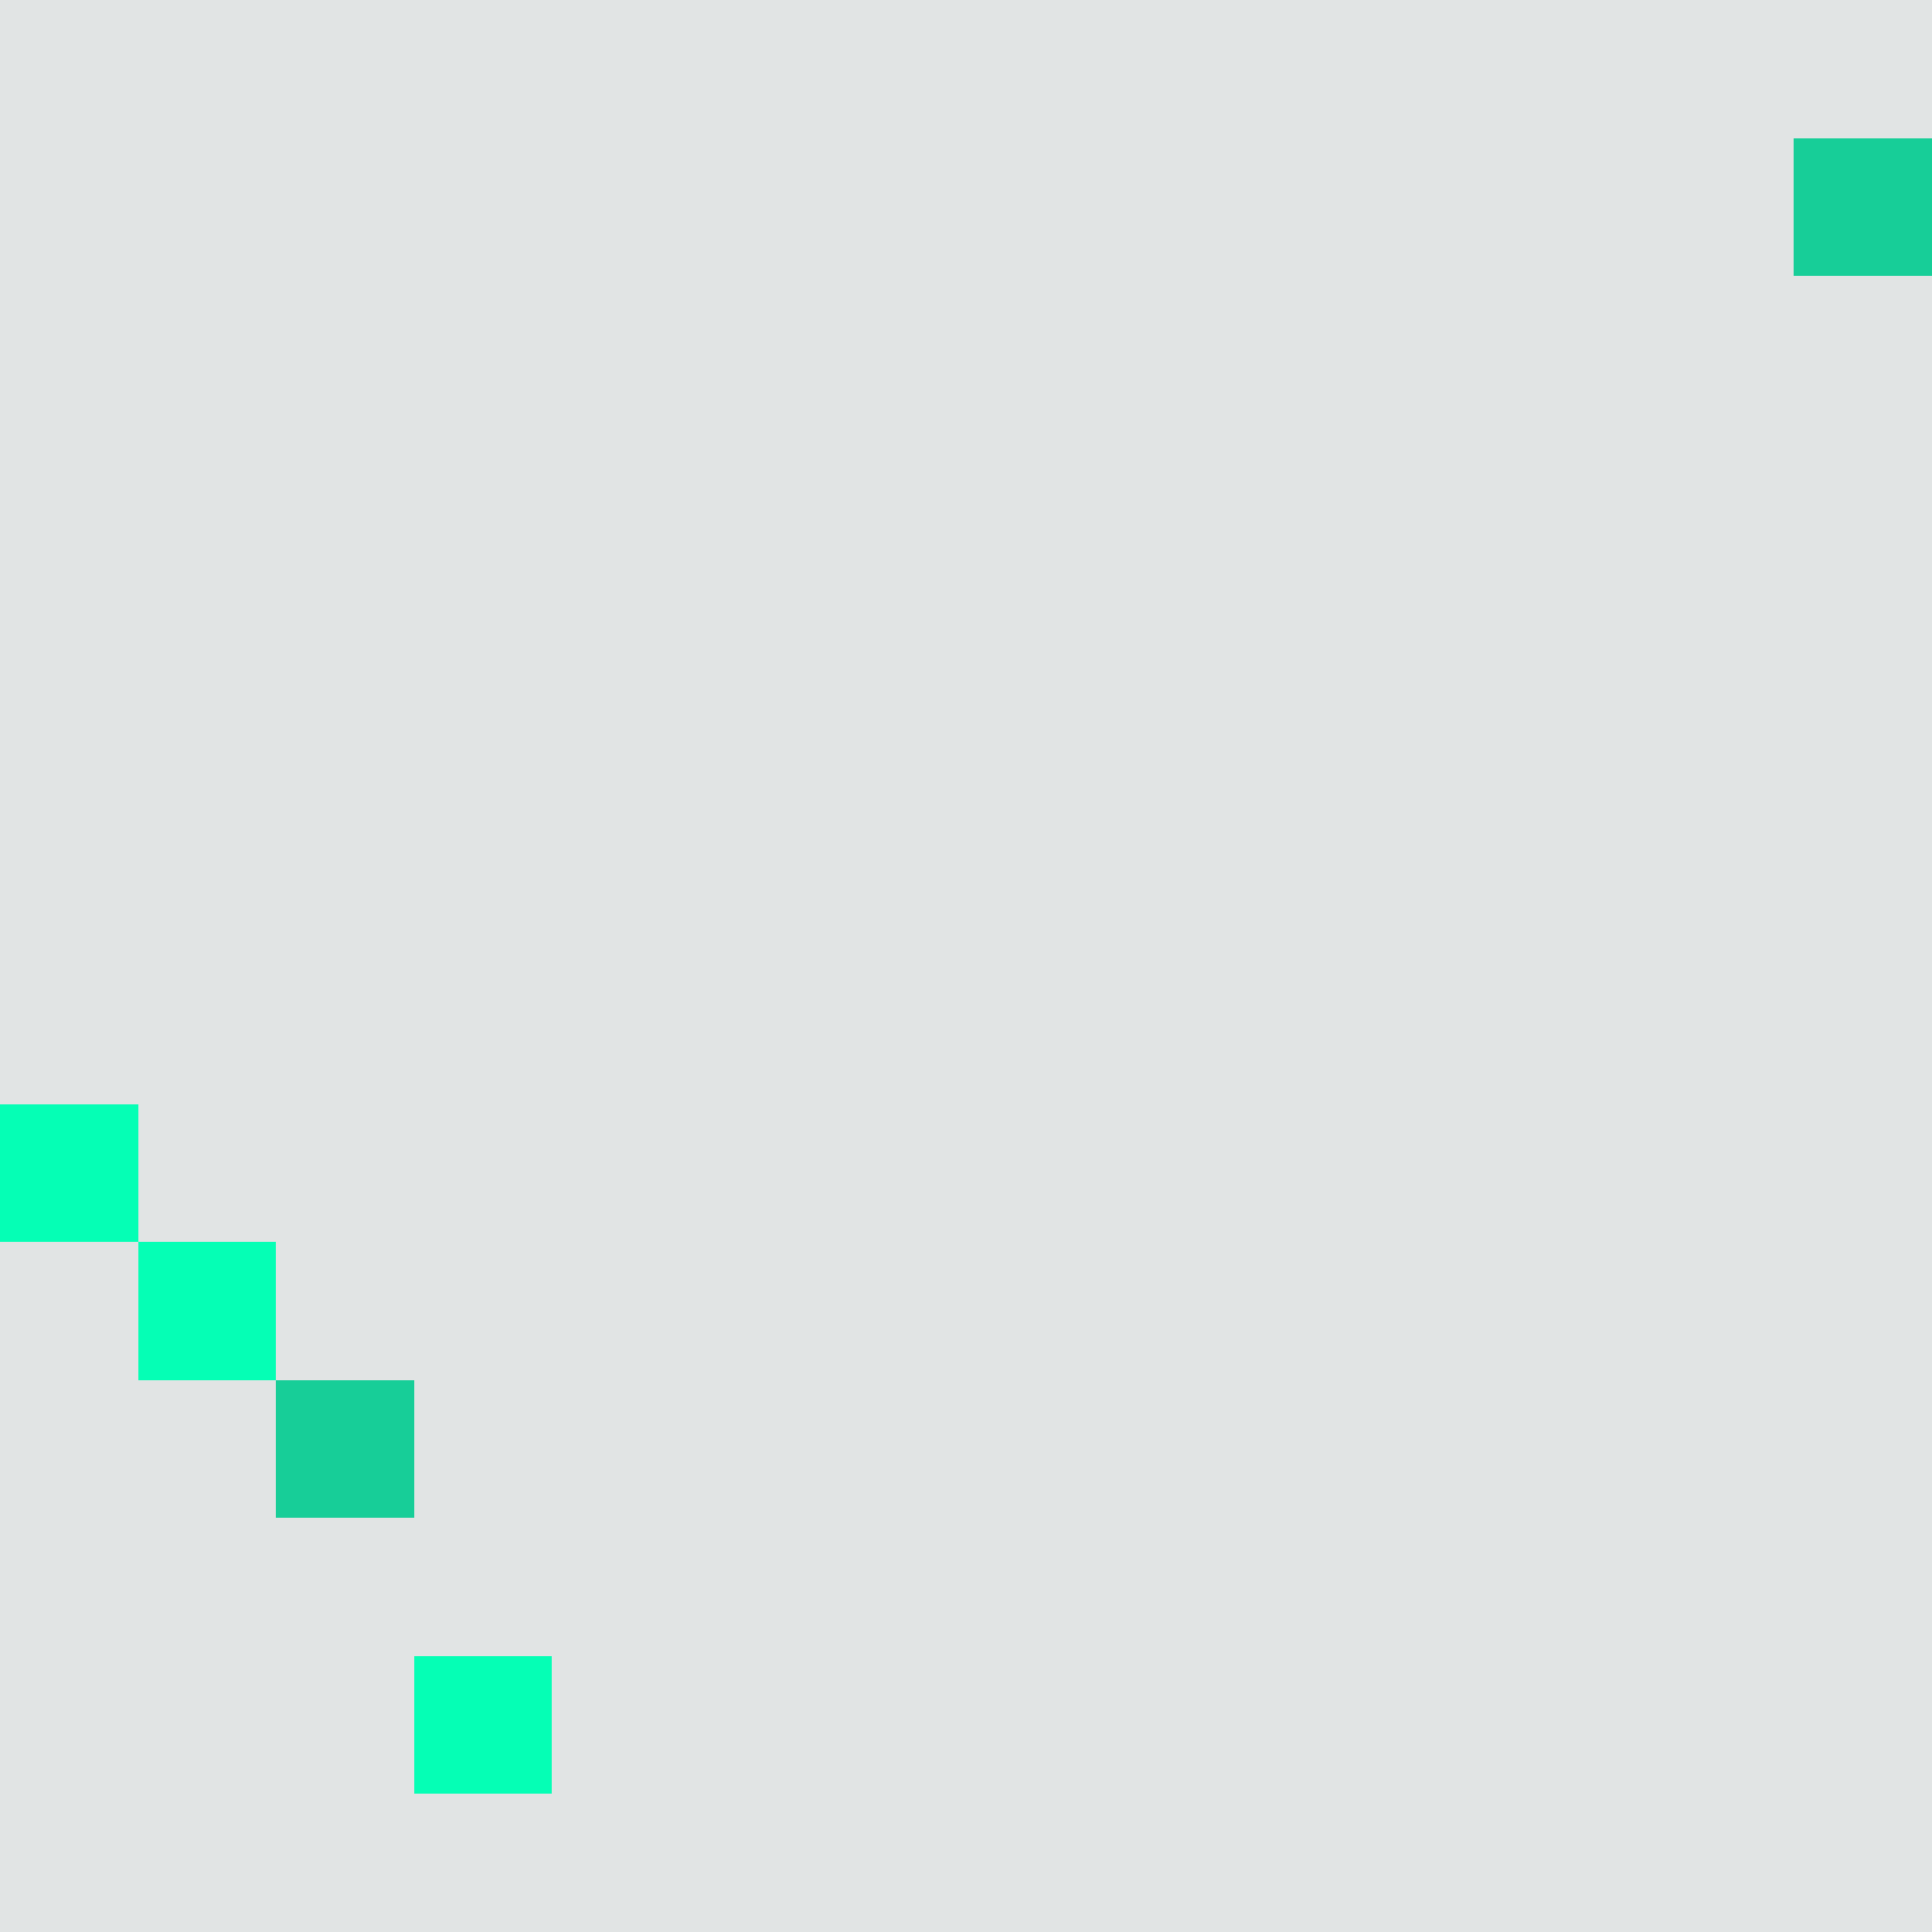 <?xml version="1.0" encoding="utf-8"?>
<!-- Generator: Adobe Illustrator 24.2.0, SVG Export Plug-In . SVG Version: 6.00 Build 0)  -->
<svg version="1.1" id="圖層_1" shape-rendering="crispEdges"
	 xmlns="http://www.w3.org/2000/svg" xmlns:xlink="http://www.w3.org/1999/xlink" x="0px" y="0px" viewBox="0 0 56 56"
	 style="enable-background:new 0 0 56 56;" xml:space="preserve">
<style type="text/css">
	.st0{fill:#035E55;}
	.st1{fill:#009A6C;}
	.st2{fill:#05FFB5;}
	.st3{fill:#17CE98;}
	.st4{opacity:0.118;fill:#011E1B;enable-background:new    ;}
</style>
<g>
</g>
<g>
</g>
<g>
	<rect y="32" class="st2" width="4" height="4"/>
	<rect x="4" y="36" class="st2" width="4" height="4"/>
	<rect x="12" y="48" class="st2" width="4" height="4"/>
</g>
<g>
	<rect x="52" y="4" class="st3" width="4" height="4"/>
	<rect x="8" y="40" class="st3" width="4" height="4"/>
</g>
<g>
	<path class="st4" d="M48,0h-4h-4h-4h-4h-4h-4h-4h-4h-4H8H4H0v4v4v4v4v4v4v4v4h4v4h4v4h4v4H8v-4H4v-4H0v4v4v4v4v4h4h4h4h4h4h4h4h4h4
		h4h4h4h4h4v-4v-4v-4v-4v-4v-4v-4v-4v-4v-4v-4V8h-4V4h4V0h-4H48z M12,52v-4h4v4H12z"/>
</g>
</svg>
